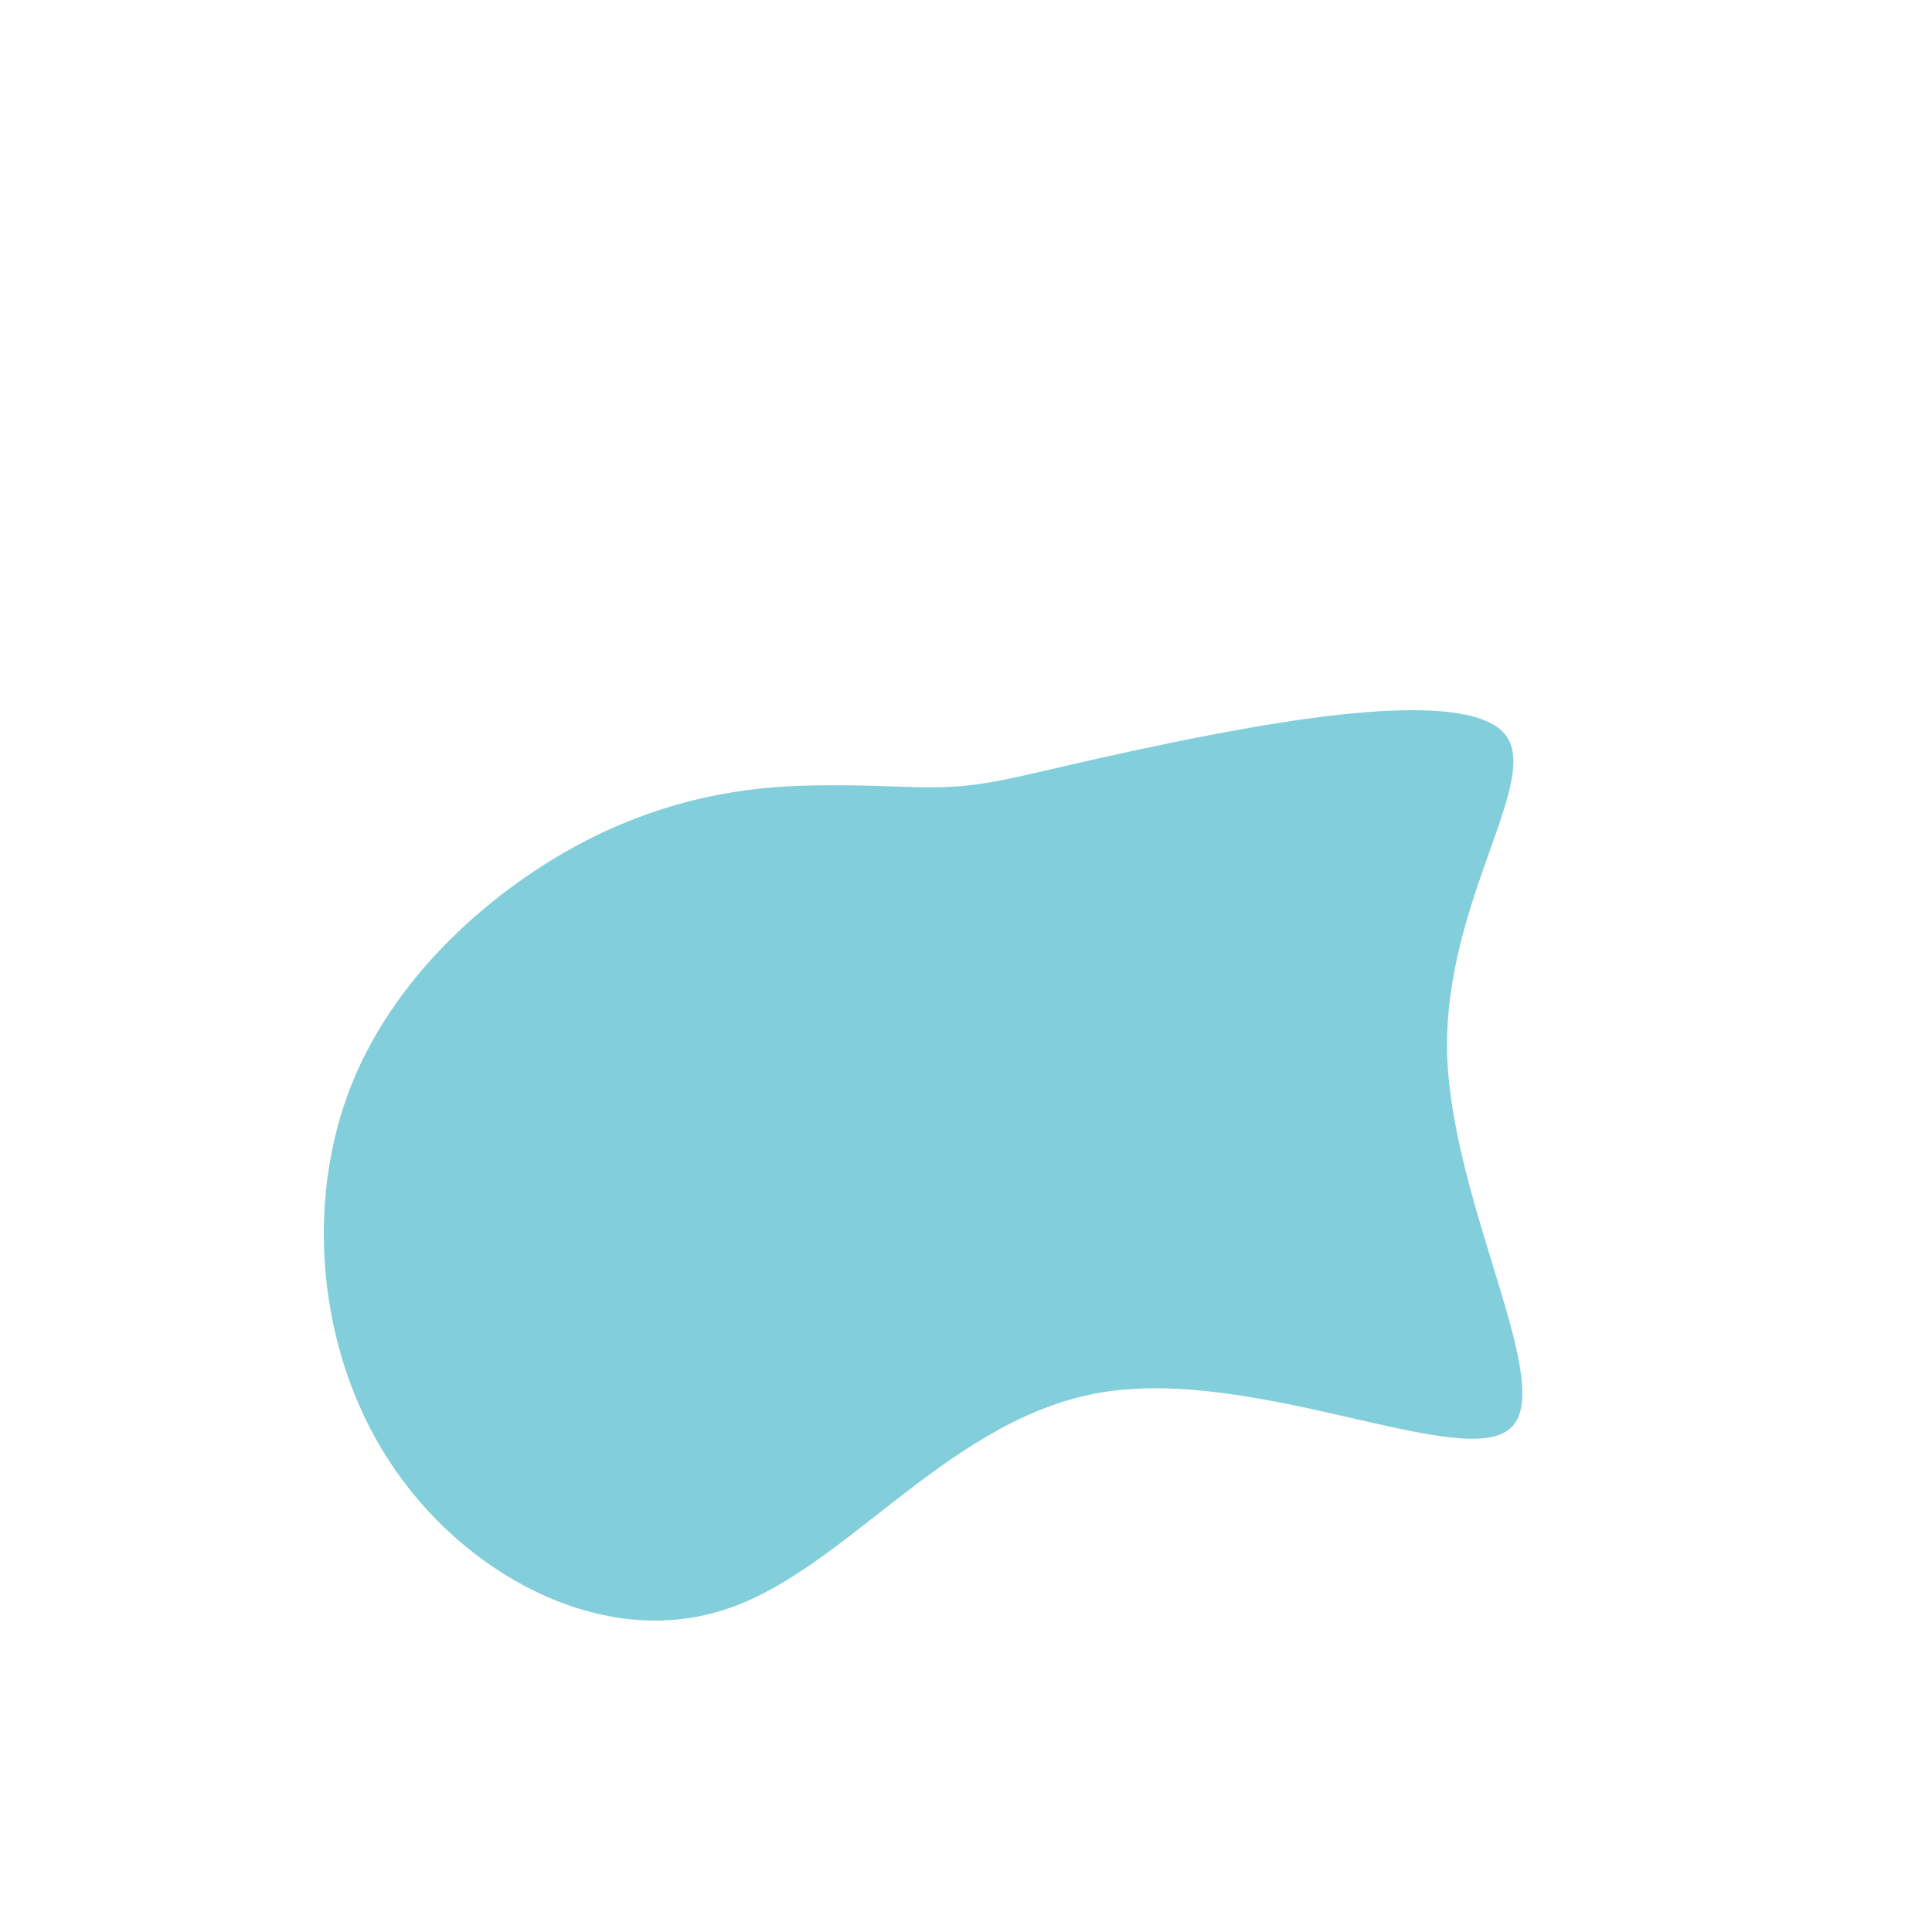 <?xml version="1.0" standalone="no"?>
<svg viewBox="0 0 200 200" xmlns="http://www.w3.org/2000/svg">
  <path fill="#83CEDB" d="M21.2,-23.1C32.9,-25.5,51.5,-28.8,55.7,-24.1C59.8,-19.5,49.5,-6.9,49.8,8.9C50.2,24.7,61.3,43.7,56.3,47.9C51.3,52.2,30.2,41.6,14.3,44.1C-1.6,46.6,-12.2,62.3,-24.6,66.5C-37,70.8,-51.1,63.6,-59,52.3C-66.9,41,-68.5,25.6,-64,13.3C-59.5,1,-48.7,-8.2,-39.1,-13.1C-29.4,-18,-20.9,-18.7,-14.6,-18.7C-8.3,-18.8,-4.1,-18.2,0.3,-18.7C4.8,-19.2,9.5,-20.7,21.2,-23.1Z" transform="translate(100 100)" />
</svg>
